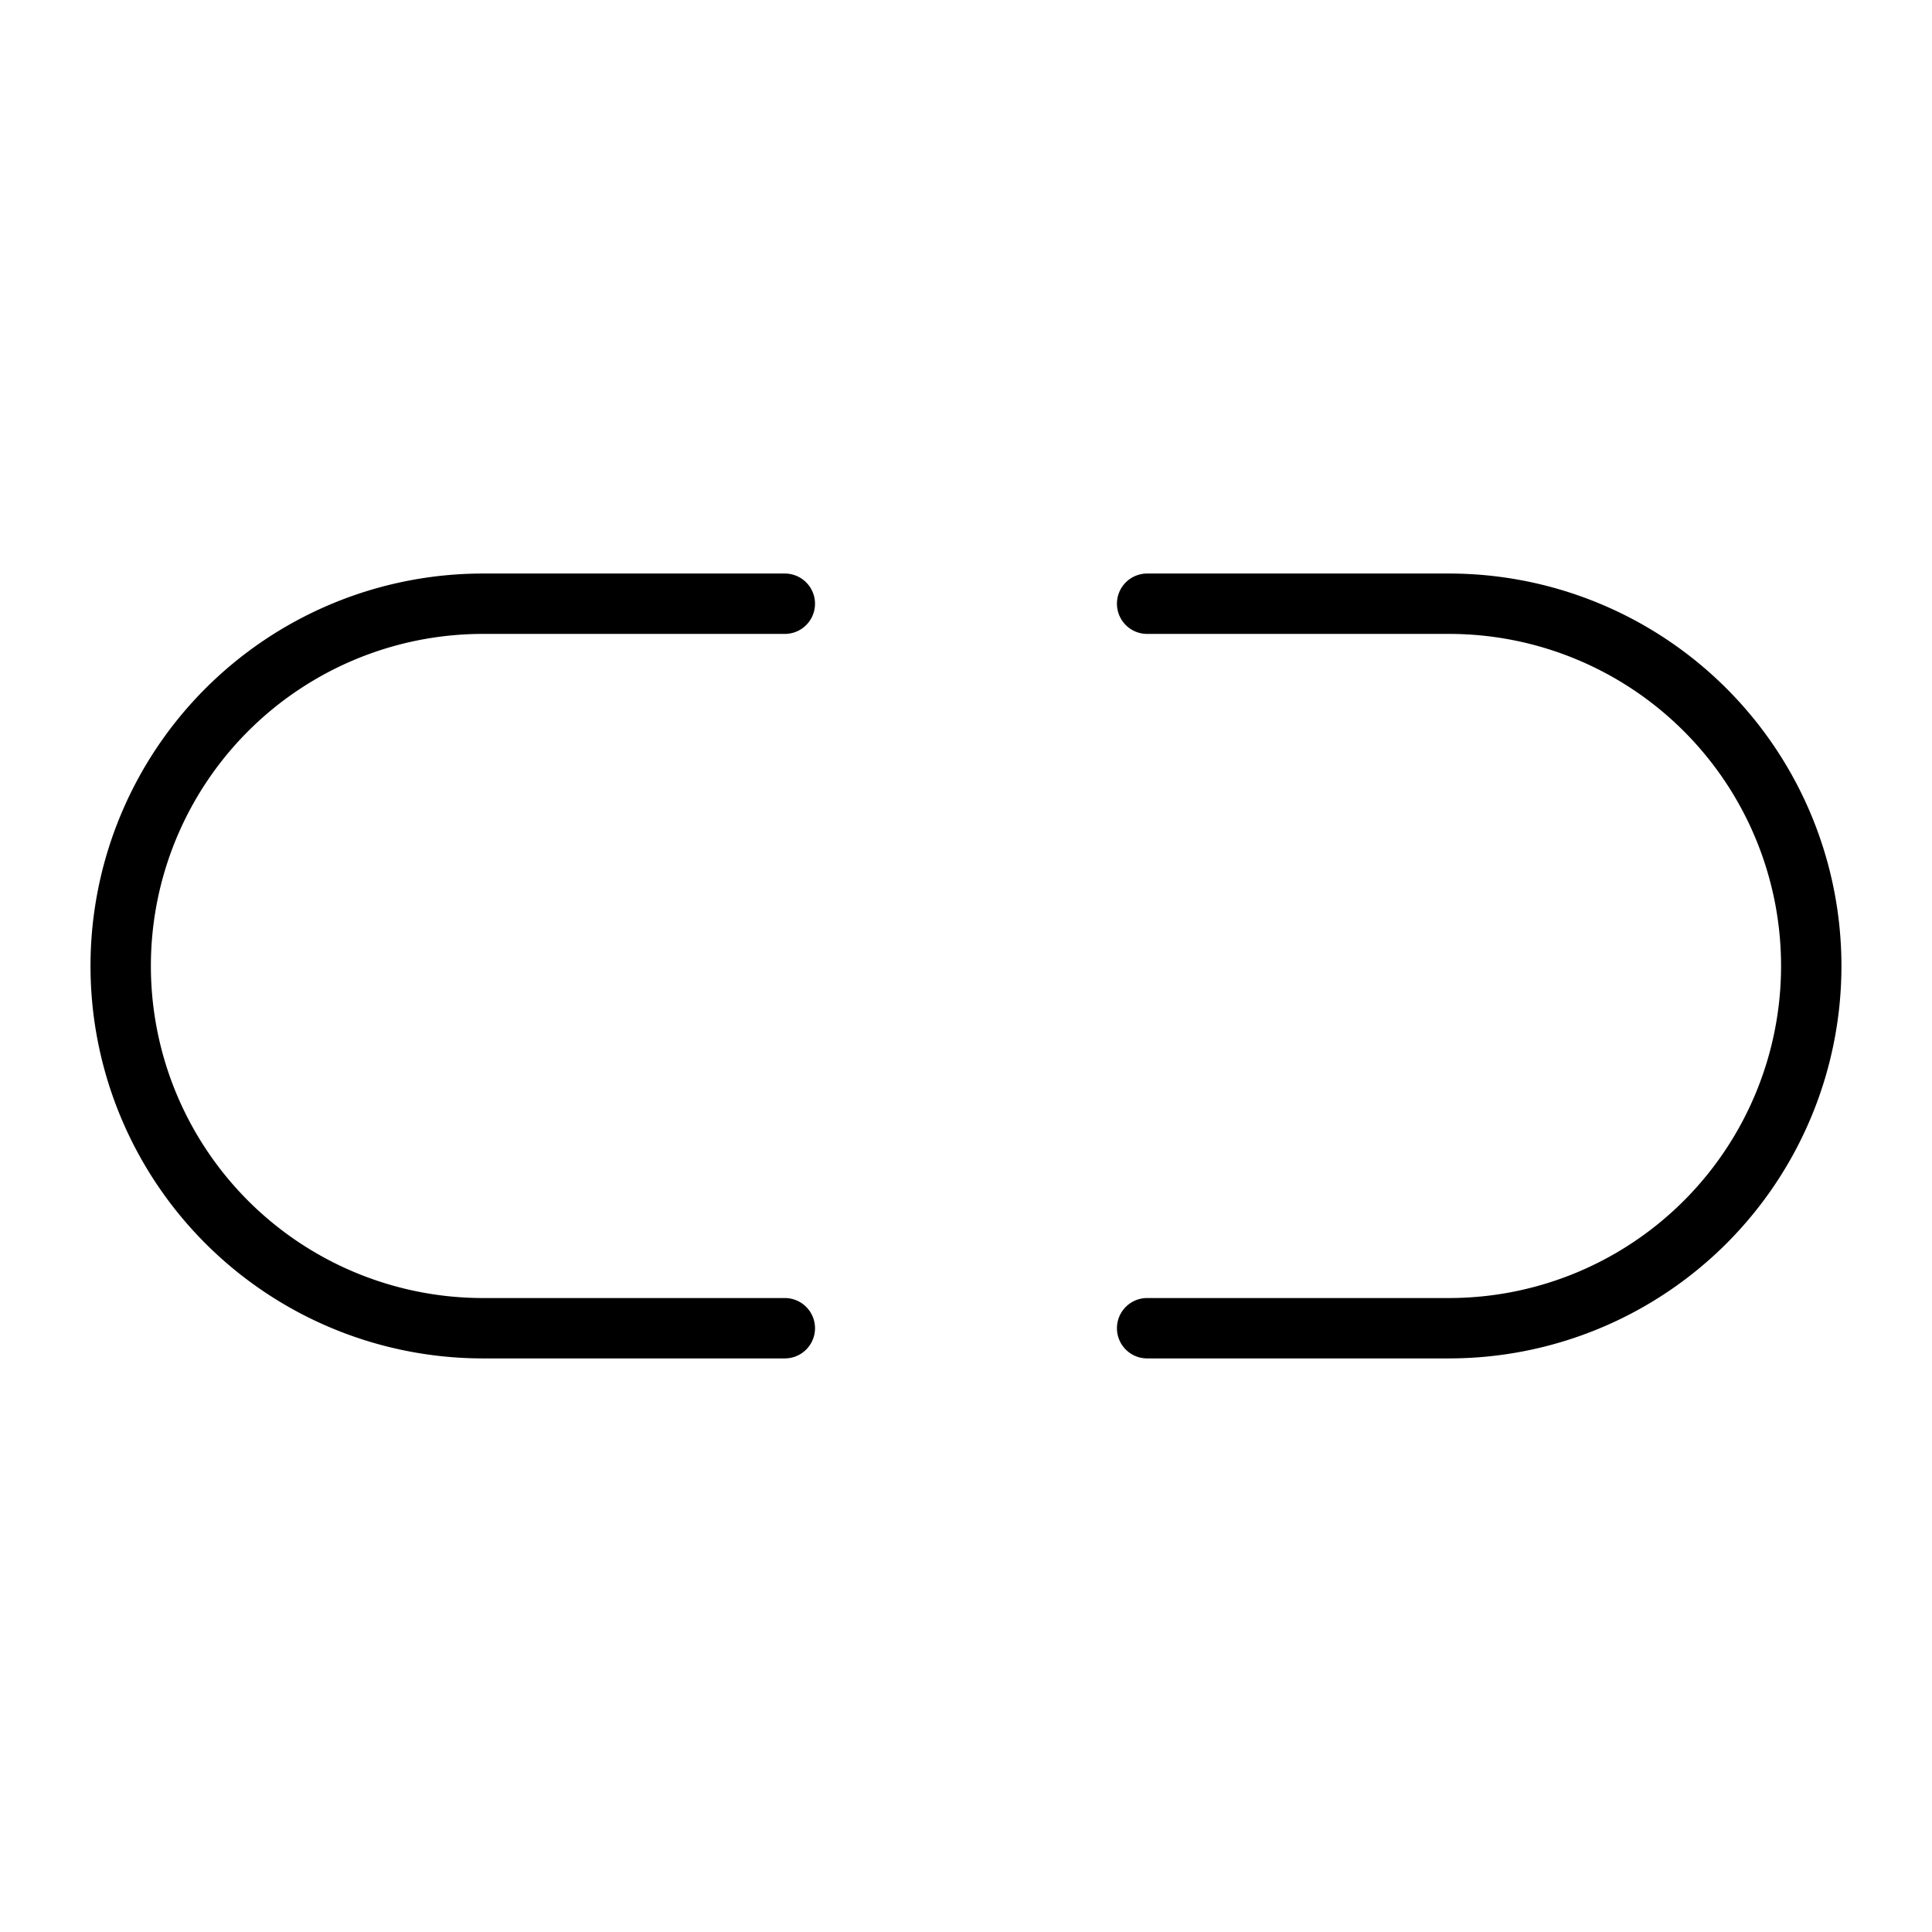 <svg xmlns="http://www.w3.org/2000/svg" viewBox="0 0 256 256" width="20" height="20"><path fill="none" d="M0 0h256v256H0z"/><path d="M103.993 175.996h-40a48 48 0 010-96h40m48.007 96h40a48 48 0 000-96h-40" fill="none" stroke="#000" stroke-linecap="round" stroke-linejoin="round" stroke-width="8"/></svg>